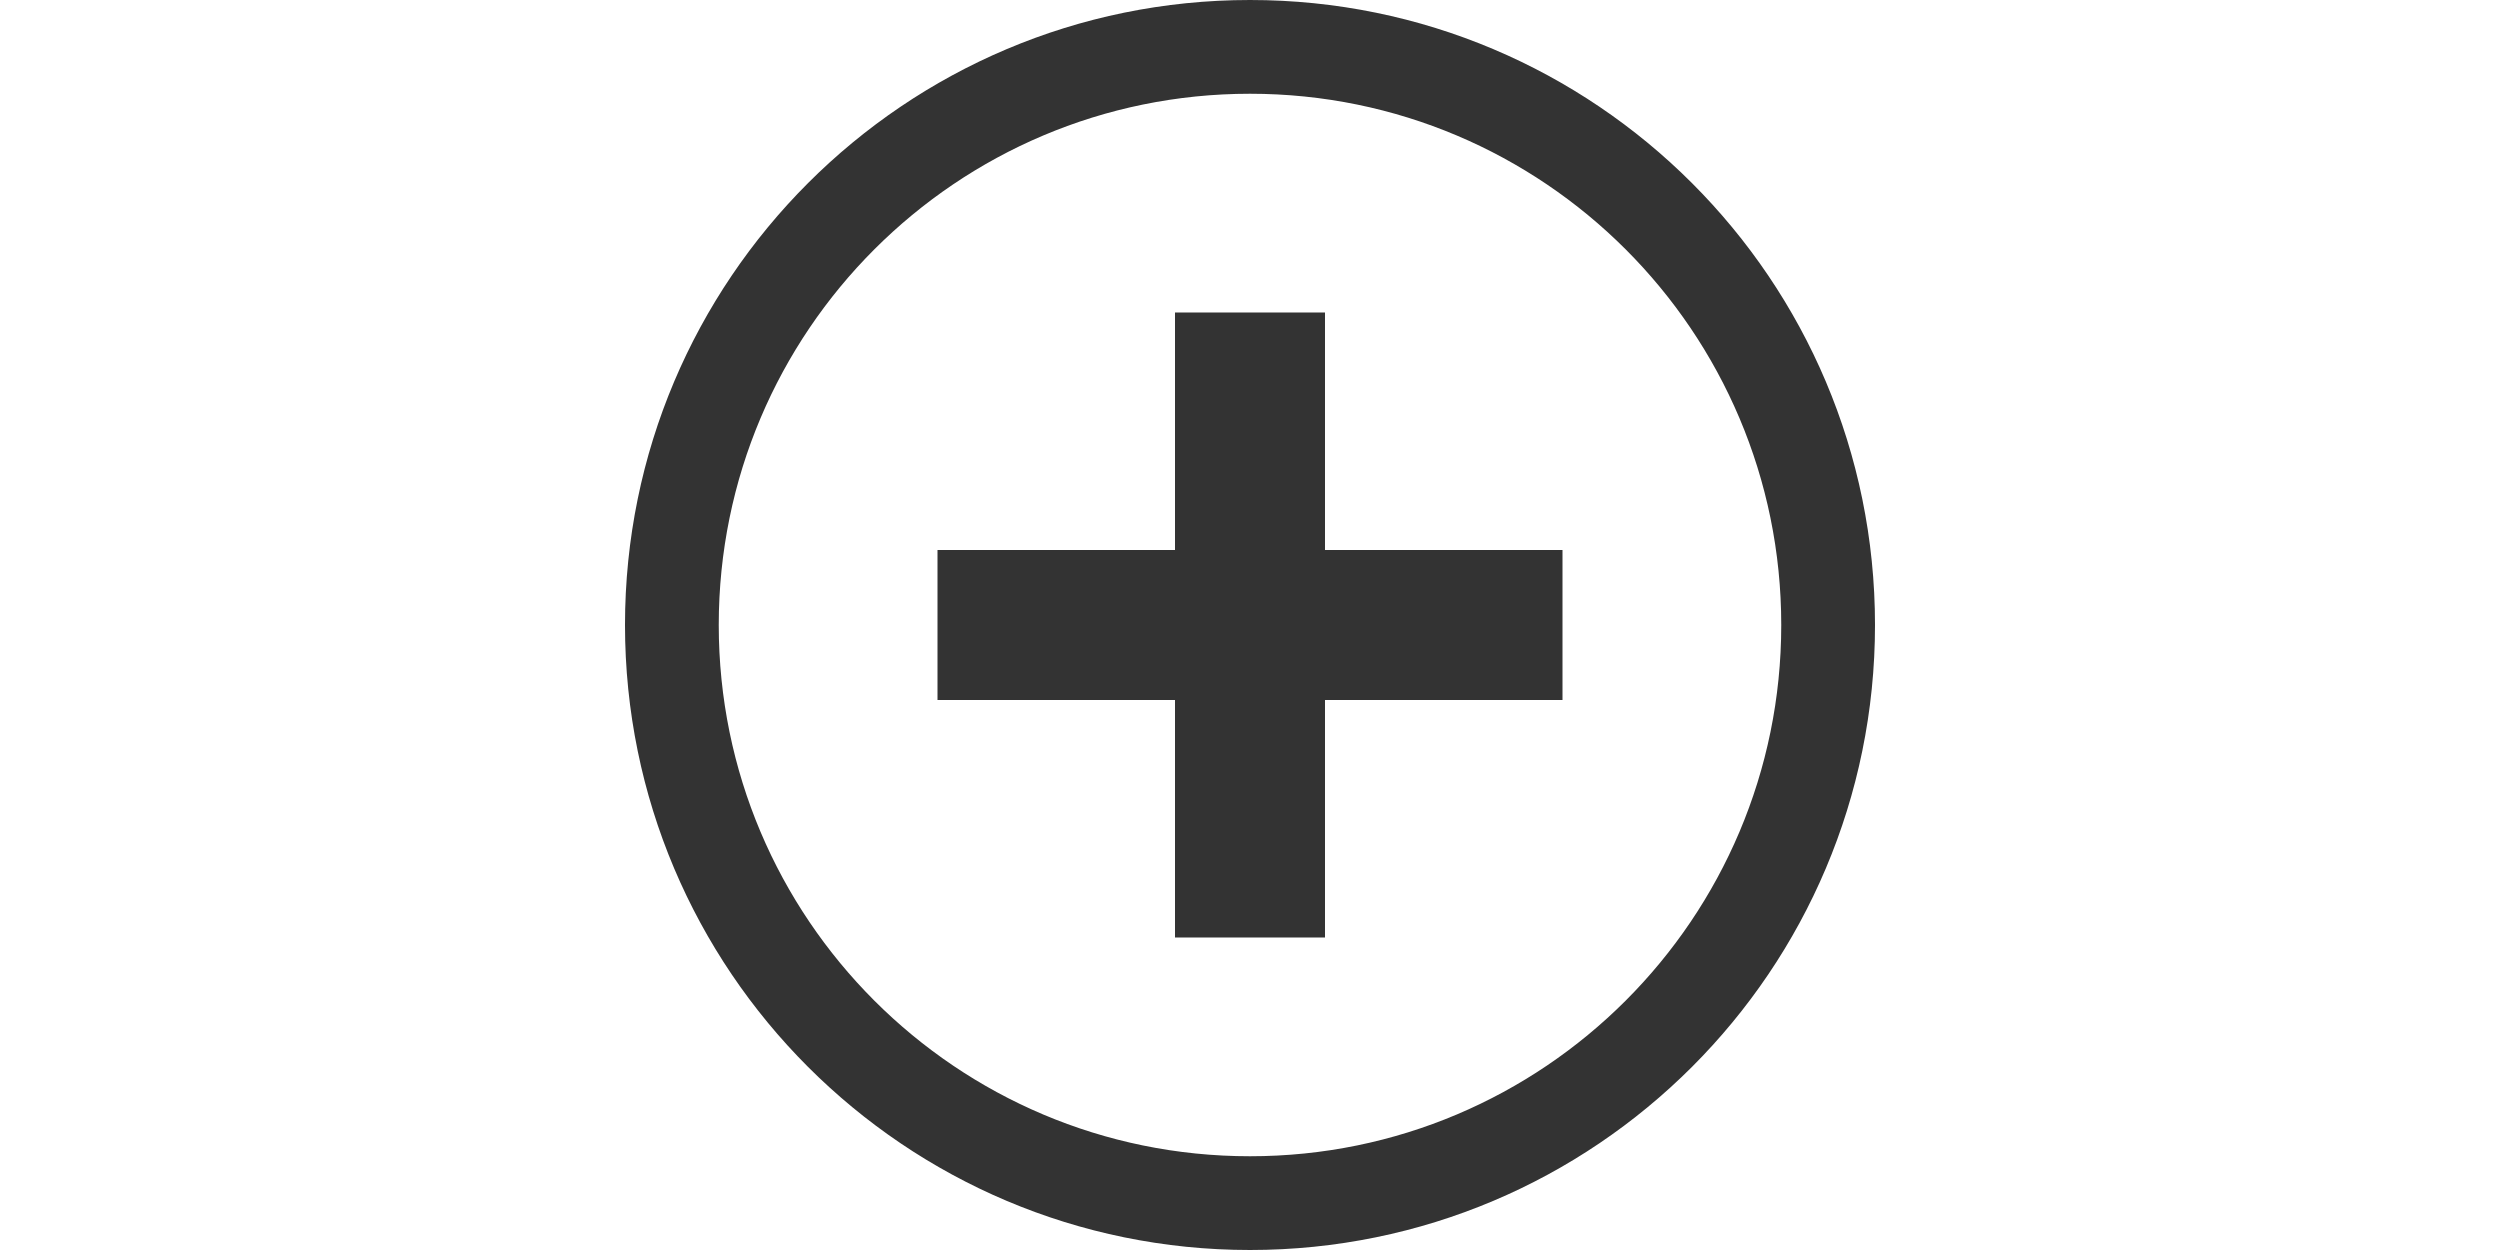 <?xml version="1.0" standalone="no"?><!DOCTYPE svg PUBLIC "-//W3C//DTD SVG 1.1//EN" "http://www.w3.org/Graphics/SVG/1.1/DTD/svg11.dtd"><svg class="icon" height="512" viewBox="0 0 1024 1024" version="1.1" xmlns="http://www.w3.org/2000/svg"><path d="M512 0C229.233 0 0 229.228 0 512c0 282.767 229.233 512 512 512s512-229.233 512-512C1024 229.228 794.767 0 512 0z m0 947.2c-240.353 0-435.2-194.847-435.2-435.2s194.847-435.2 435.2-435.2 435.2 194.847 435.2 435.2-194.847 435.2-435.2 435.2z" fill="#333333" /><path d="M573.44 256H450.56v194.56H256v122.88h194.56v194.56h122.88v-194.56h194.56V450.56h-194.56z" fill="#333333" /></svg>